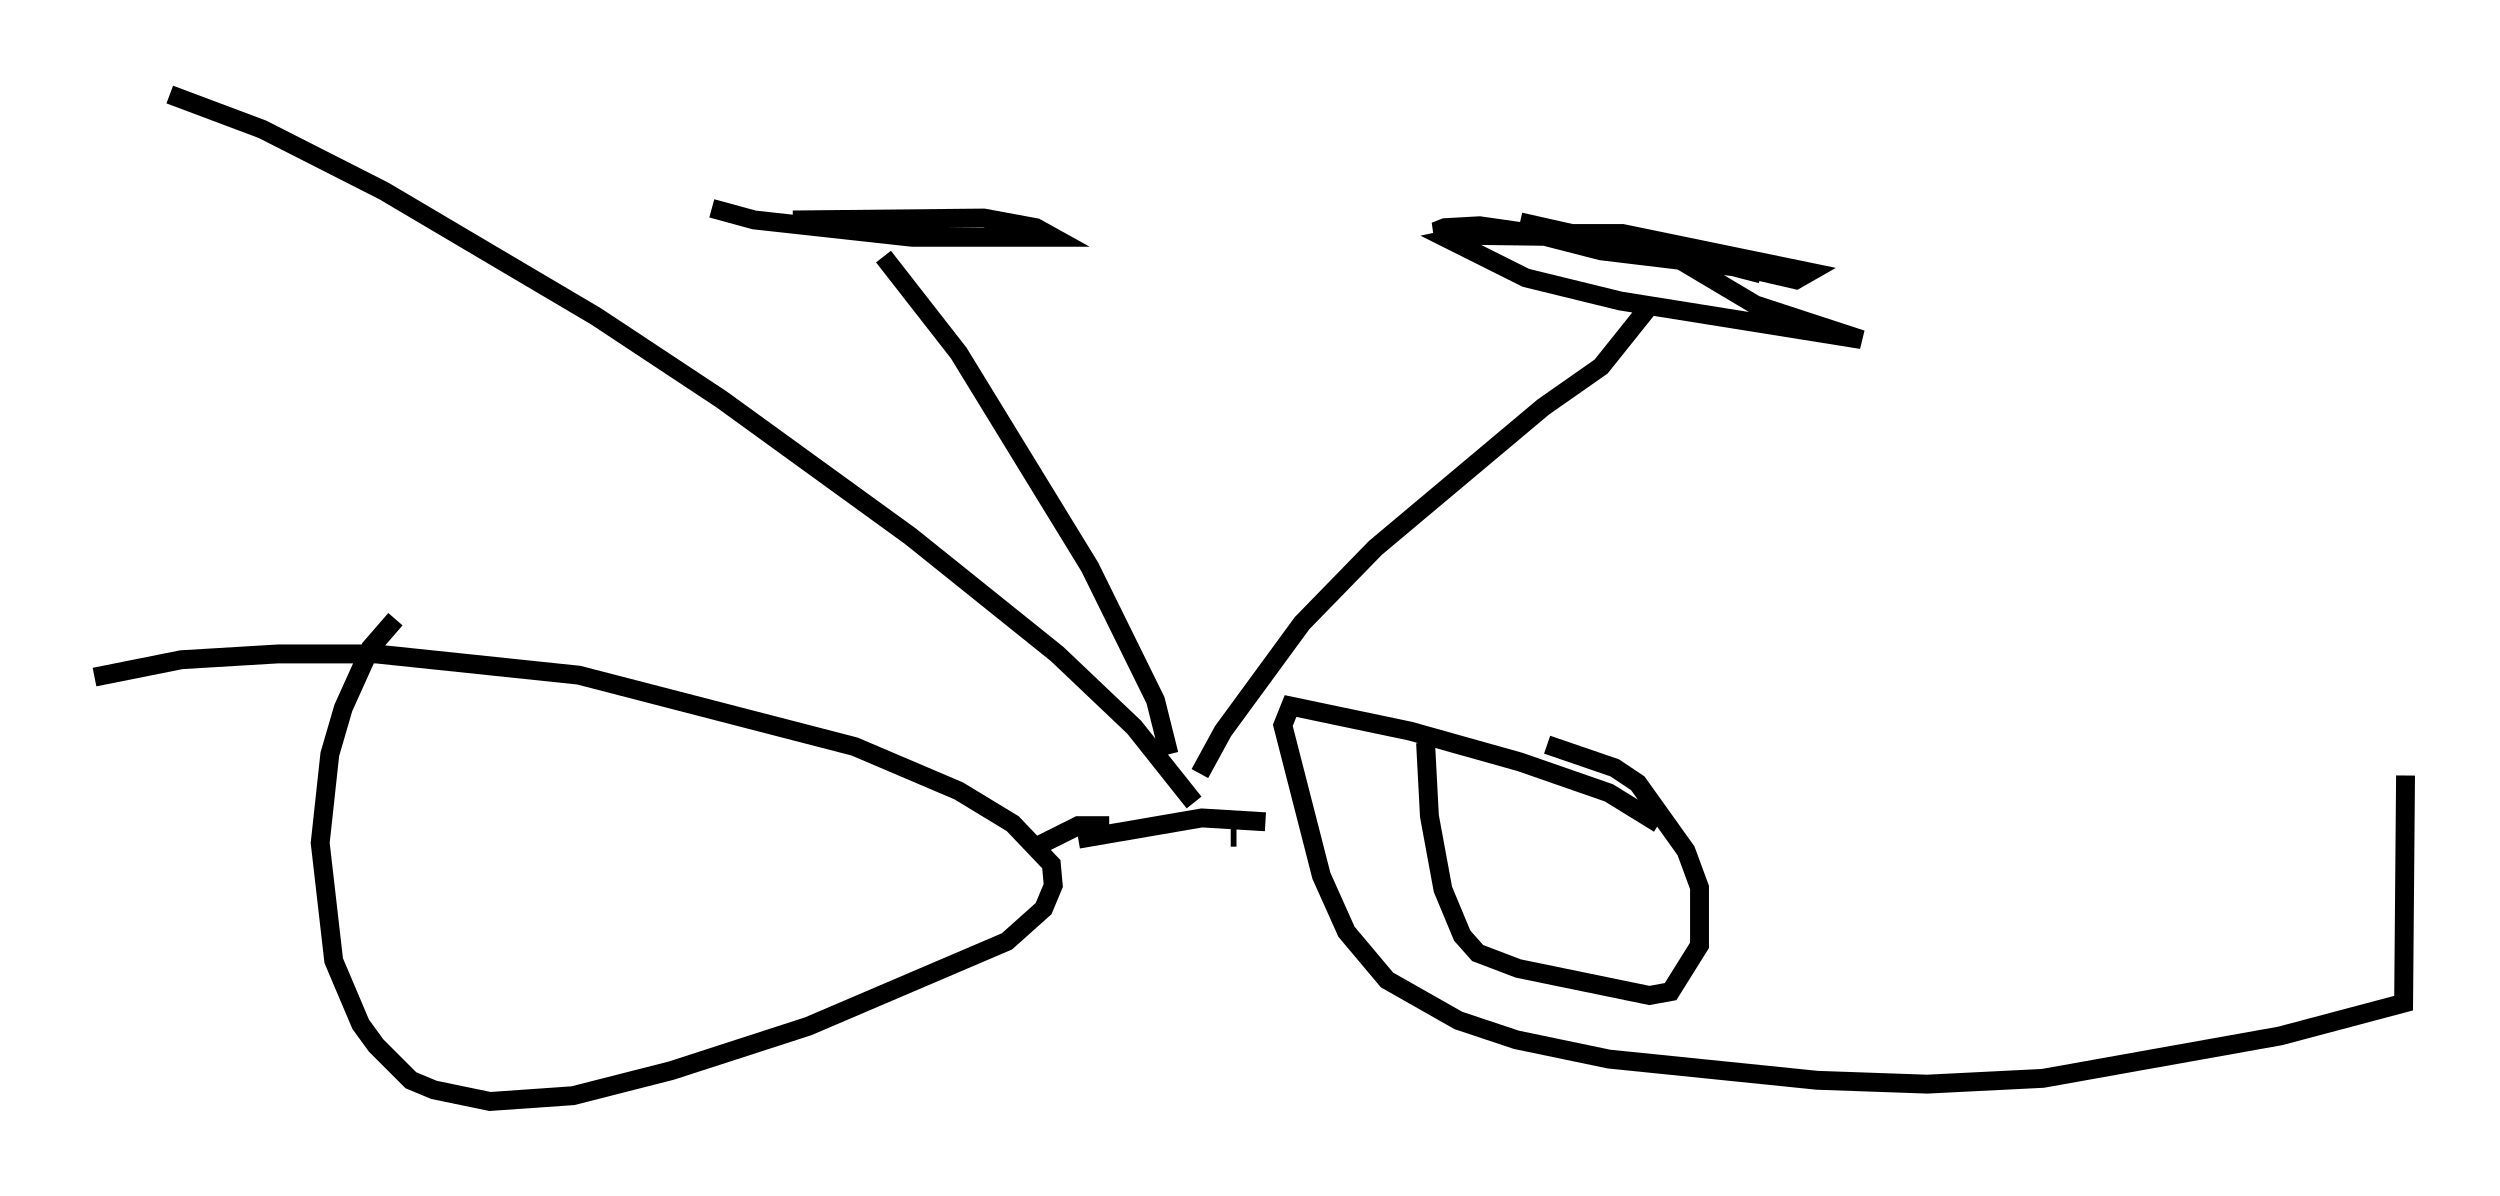 <?xml version="1.0" encoding="utf-8" ?>
<svg baseProfile="full" height="63.288" version="1.1" width="132.297" xmlns="http://www.w3.org/2000/svg" xmlns:ev="http://www.w3.org/2001/xml-events" xmlns:xlink="http://www.w3.org/1999/xlink"><defs /><rect fill="white" height="63.288" width="132.297" x="0" y="0" /><path d="M25.621, 29.5 m-4.696, 3.267 l-1.327, 1.531 -1.429, 3.165 l-0.715, 2.45 -0.51, 4.696 l0.715, 6.227 1.429, 3.369 l0.817, 1.123 1.838, 1.838 l1.225, 0.51 2.96, 0.613 l4.39, -0.306 5.206, -1.327 l7.248, -2.348 10.515, -4.492 l1.94, -1.735 0.51, -1.225 l-0.102, -1.123 -2.042, -2.144 l-2.858, -1.735 -5.513, -2.348 l-14.598, -3.777 -10.719, -1.123 l-5.206, 0.0 -5.104, 0.306 l-4.594, 0.919 m82.79, 7.758 l-2.654, -1.633 -4.696, -1.633 l-5.819, -1.633 -6.329, -1.327 l-0.408, 1.021 2.042, 7.963 l1.327, 2.96 2.144, 2.552 l3.777, 2.144 3.063, 1.021 l4.9, 1.021 11.025, 1.123 l5.819, 0.204 6.125, -0.306 l12.556, -2.246 6.533, -1.735 l0.102, -12.046 m-72.276, 3.675 l2.042, -1.021 1.633, 0.0 m6.431, 0.613 l0.306, 0.0 m-8.371, 0.102 l6.533, -1.123 3.369, 0.204 m-3.777, -1.021 l-3.165, -3.981 -4.083, -3.879 l-7.758, -6.227 -10.004, -7.248 l-6.635, -4.39 -11.229, -6.635 l-6.431, -3.267 -4.9, -1.838 m54.513, 35.934 l1.225, -2.246 4.185, -5.717 l3.879, -3.981 8.881, -7.452 l3.063, -2.144 2.45, -3.063 m-25.317, 23.582 l-0.715, -2.858 -3.471, -7.044 l-6.942, -11.331 -3.981, -5.104 m-9.086, -2.552 l2.246, 0.613 8.371, 0.919 l7.452, 0.0 -0.919, -0.51 l-2.756, -0.51 -10.106, 0.102 m38.486, 0.102 l8.167, 1.838 4.288, 2.552 l5.615, 1.838 -12.761, -2.042 l-5.002, -1.225 -4.083, -2.042 l1.429, -0.306 7.758, 0.0 l9.902, 2.042 -0.715, 0.408 l-2.654, -0.613 -7.656, -0.919 l-3.573, -0.919 -2.858, -0.408 l-1.838, 0.102 -0.51, 0.204 l2.042, 0.204 7.758, 0.102 l7.452, 1.94 m-11.331, 24.909 l3.573, 1.225 1.225, 0.817 l2.552, 3.573 0.715, 1.94 l0.0, 3.063 -1.531, 2.45 l-1.123, 0.204 -6.942, -1.429 l-2.144, -0.817 -0.817, -0.919 l-1.021, -2.45 -0.715, -3.879 l-0.204, -3.879 " fill="none" stroke="black" stroke-width="1" /></svg>